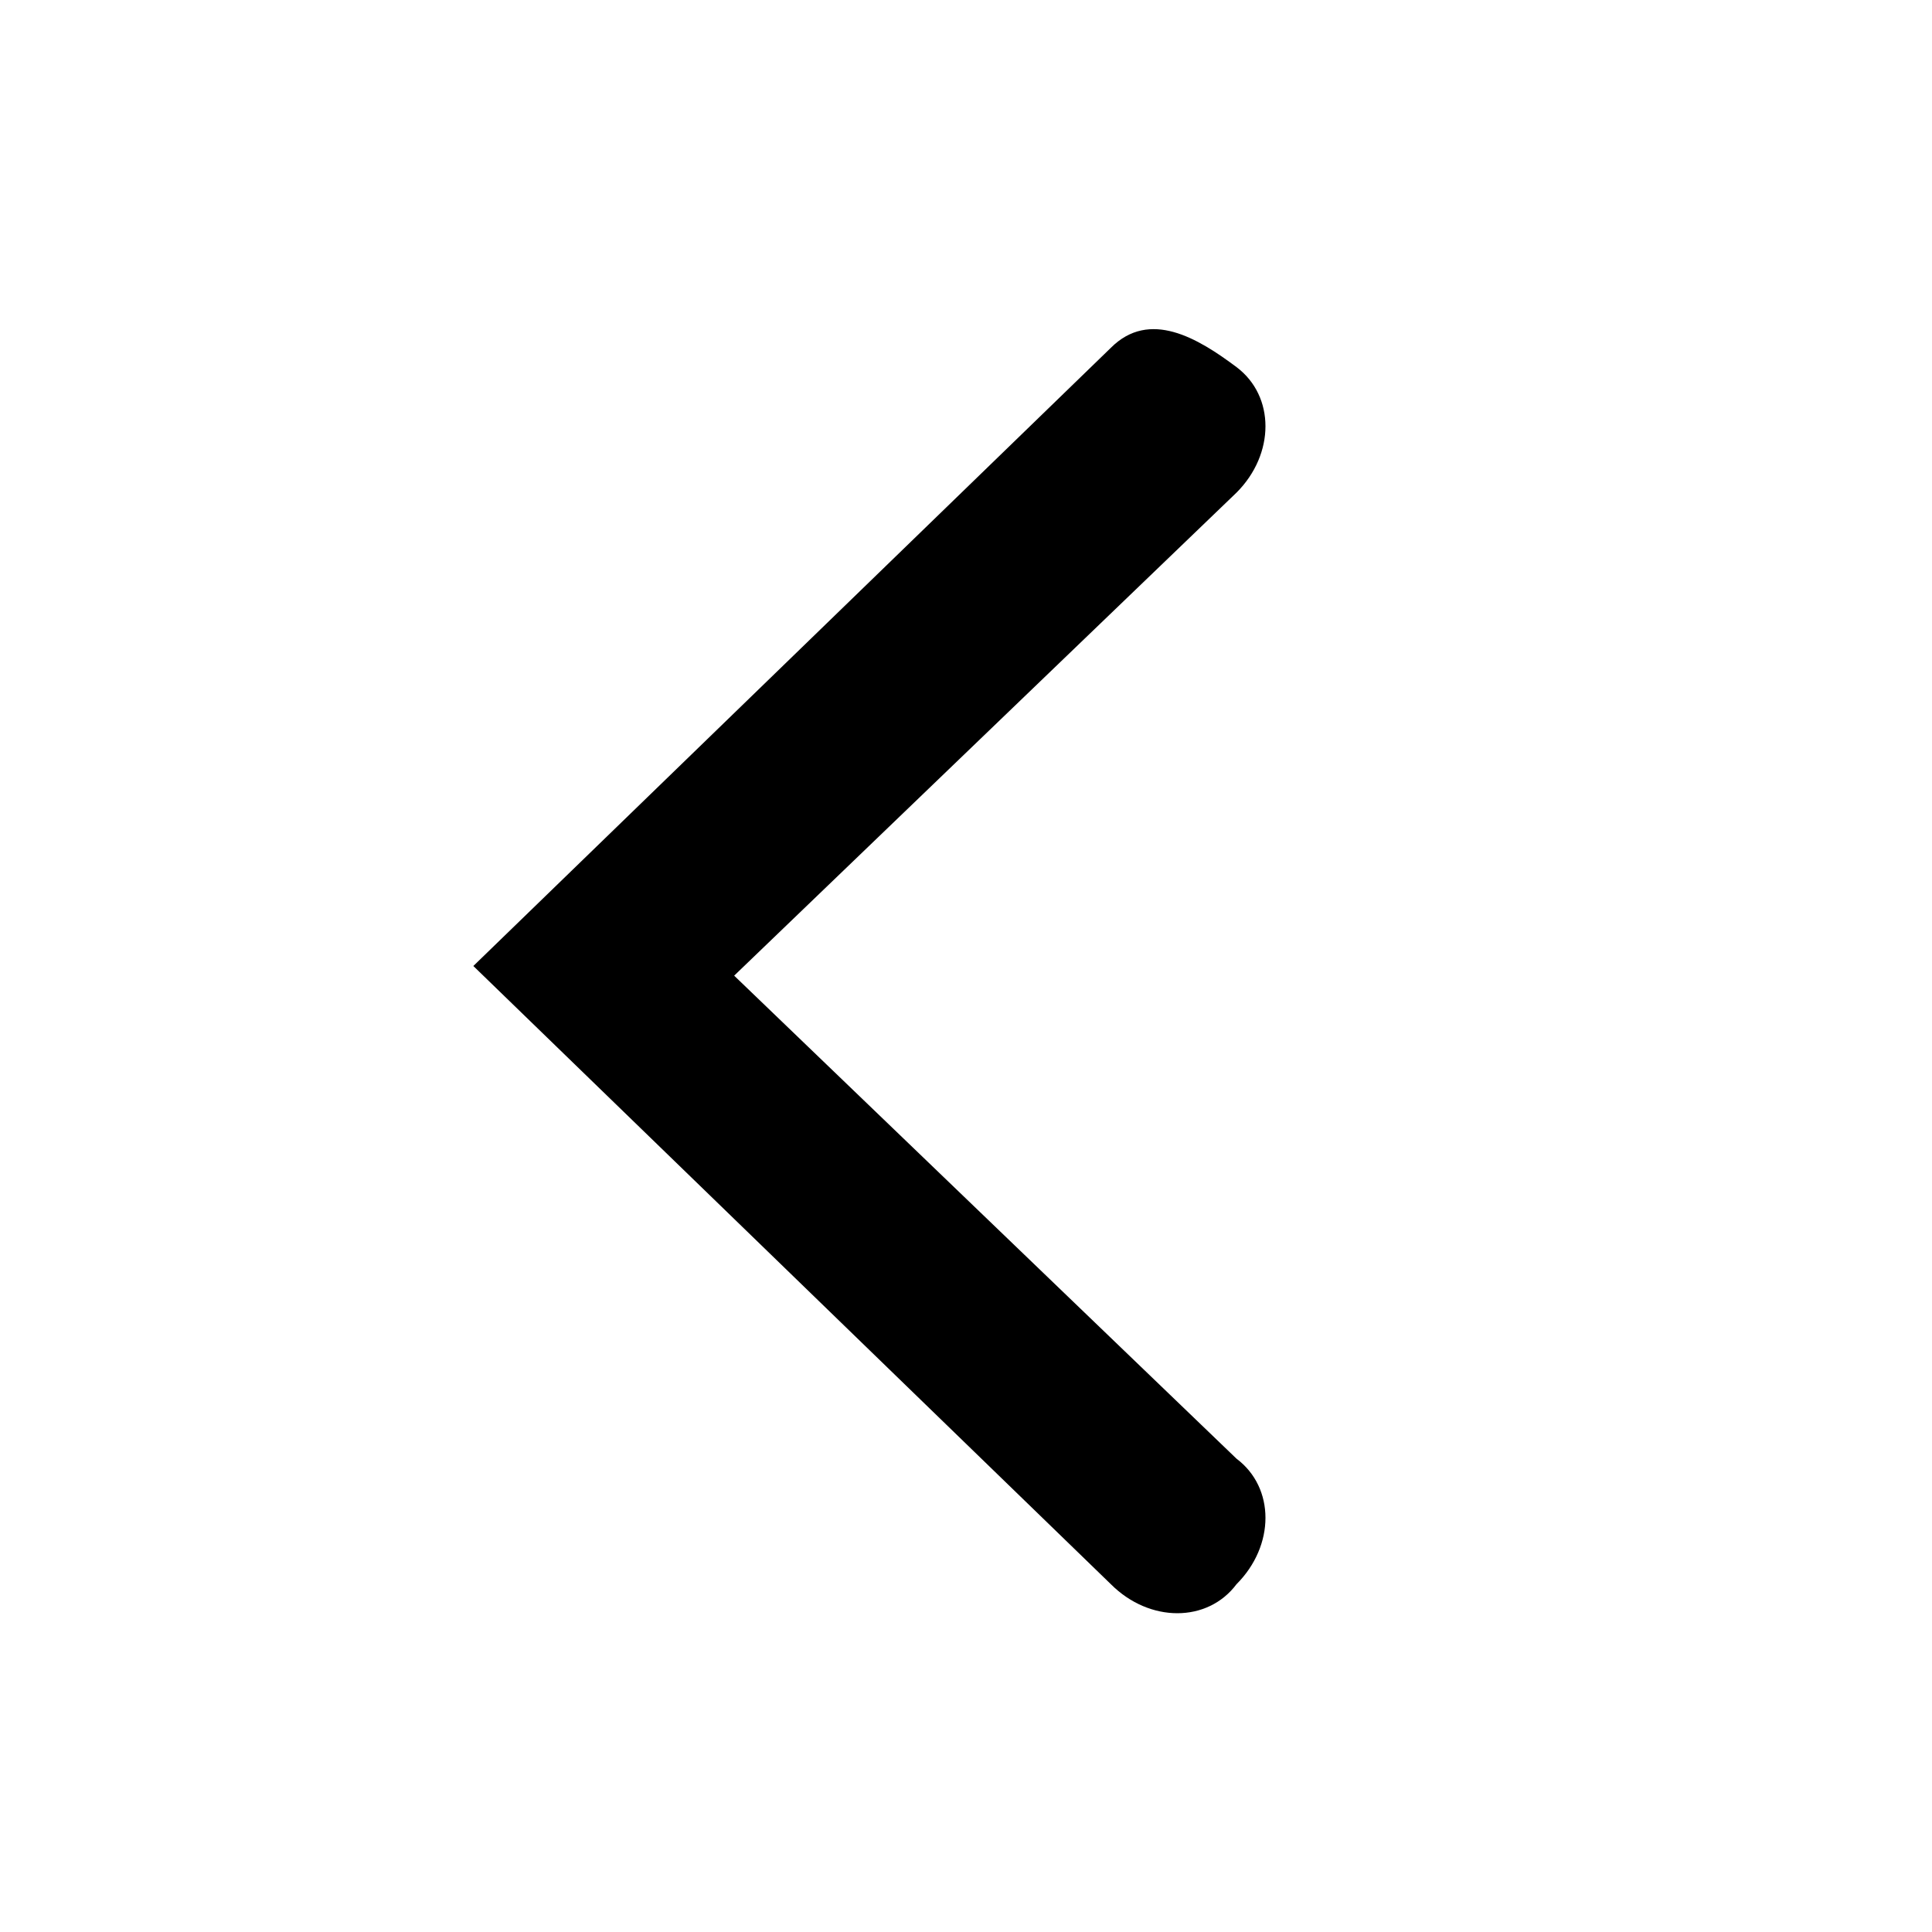 <svg width="21" height="21" xmlns="http://www.w3.org/2000/svg" viewBox="0 0 20 20">
  <path fill="none" d="M0 0h20v20H0z"/>
  <path class="svg-fill" d="M11.5 3.6L4.9 10l6.6 6.4c.4.4 1 .4 1.3 0 .4-.4.4-1 0-1.3l-5.2-5 5.2-5c.4-.4.4-1 0-1.3s-.9-.6-1.3-.2z"/>
</svg>